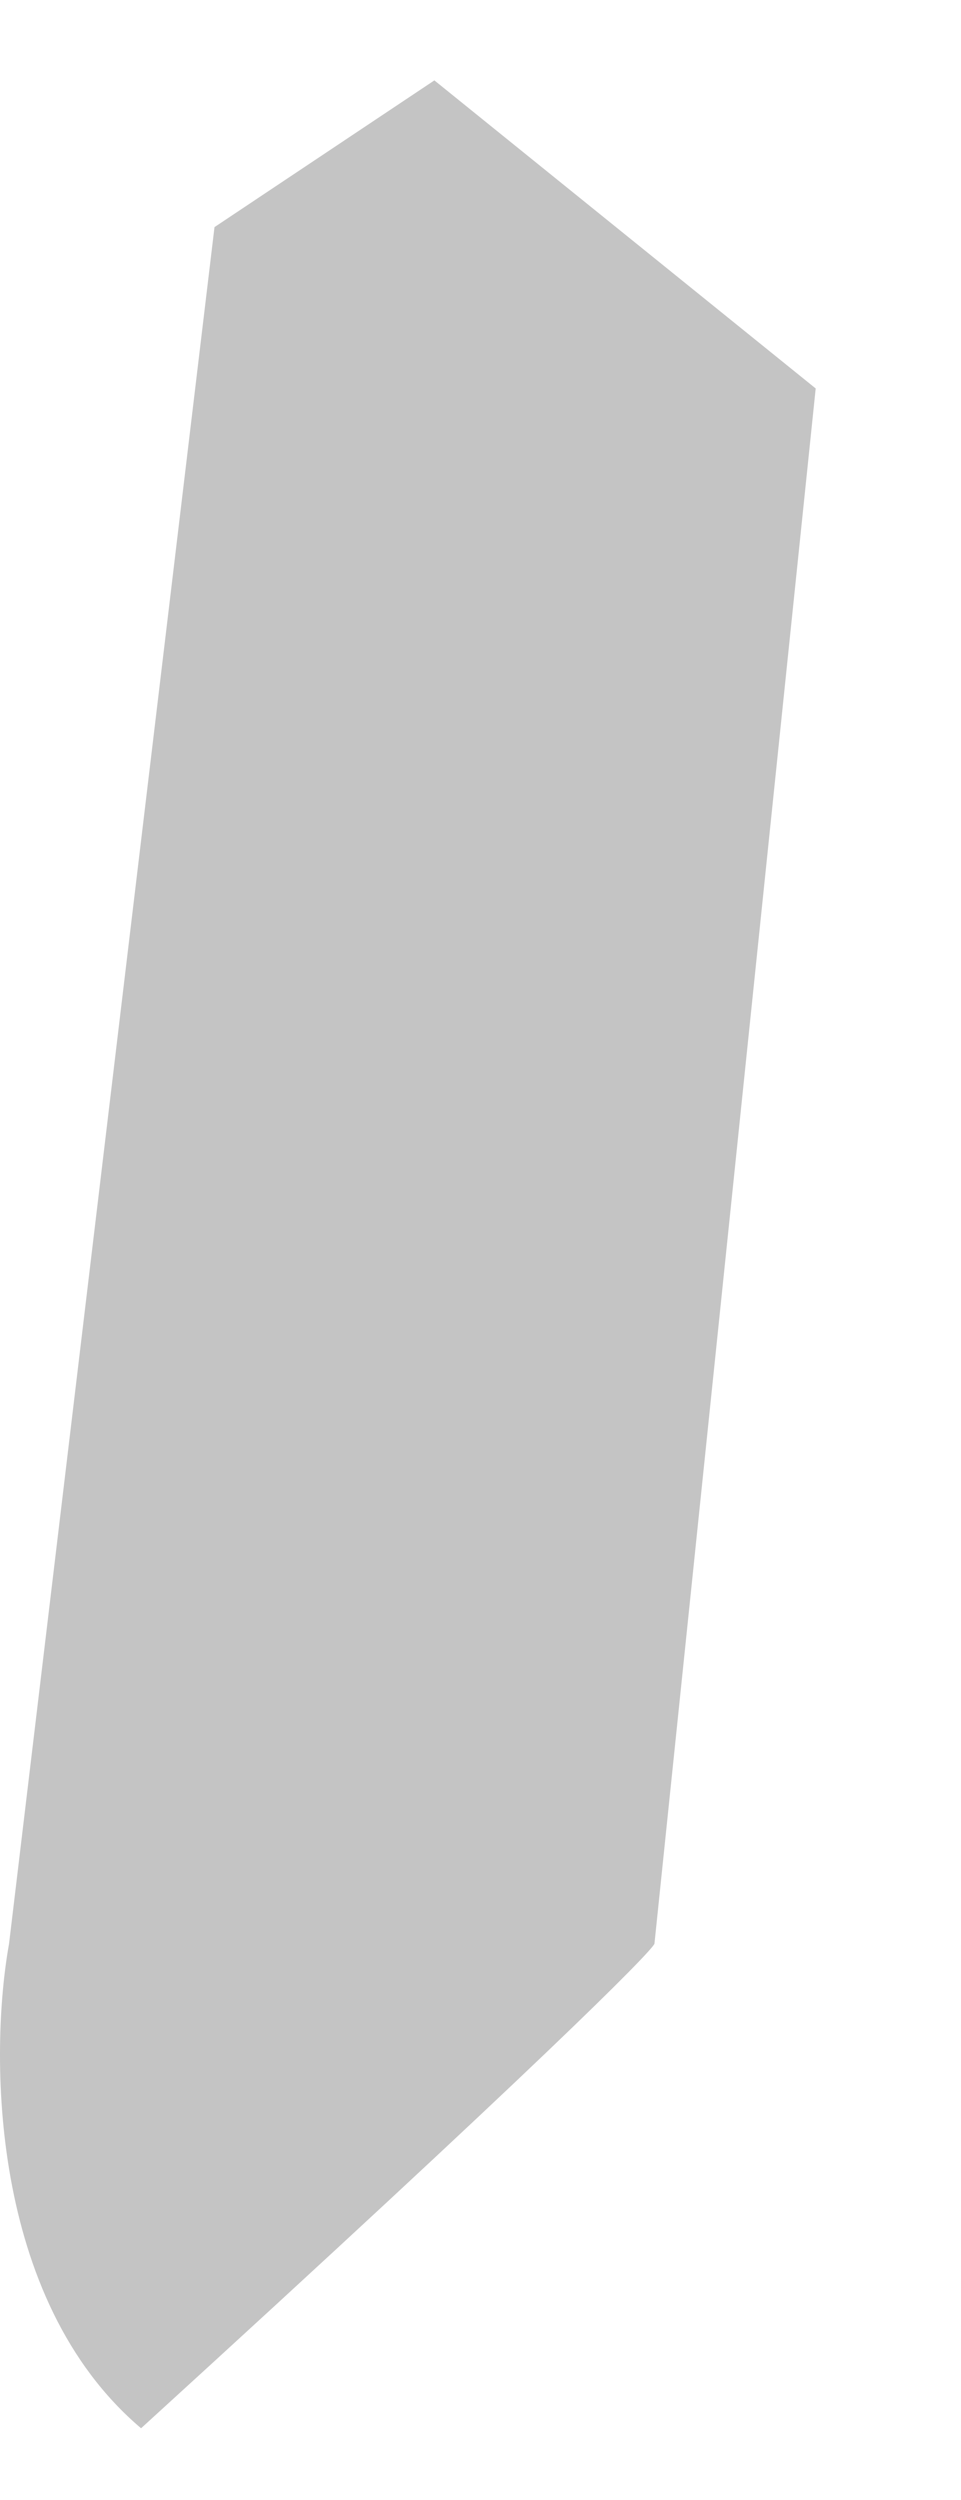<svg width="5" height="13" viewBox="0 0 5 13" fill="none" xmlns="http://www.w3.org/2000/svg">
<path d="M1.116 1.181L2.26 0.418L4.244 2.02L3.405 10.108C3.379 10.159 2.81 10.734 0.734 12.627C-0.059 11.955 -0.054 10.668 0.047 10.108L1.116 1.181Z" fill="#C4C4C4"/>
</svg>
